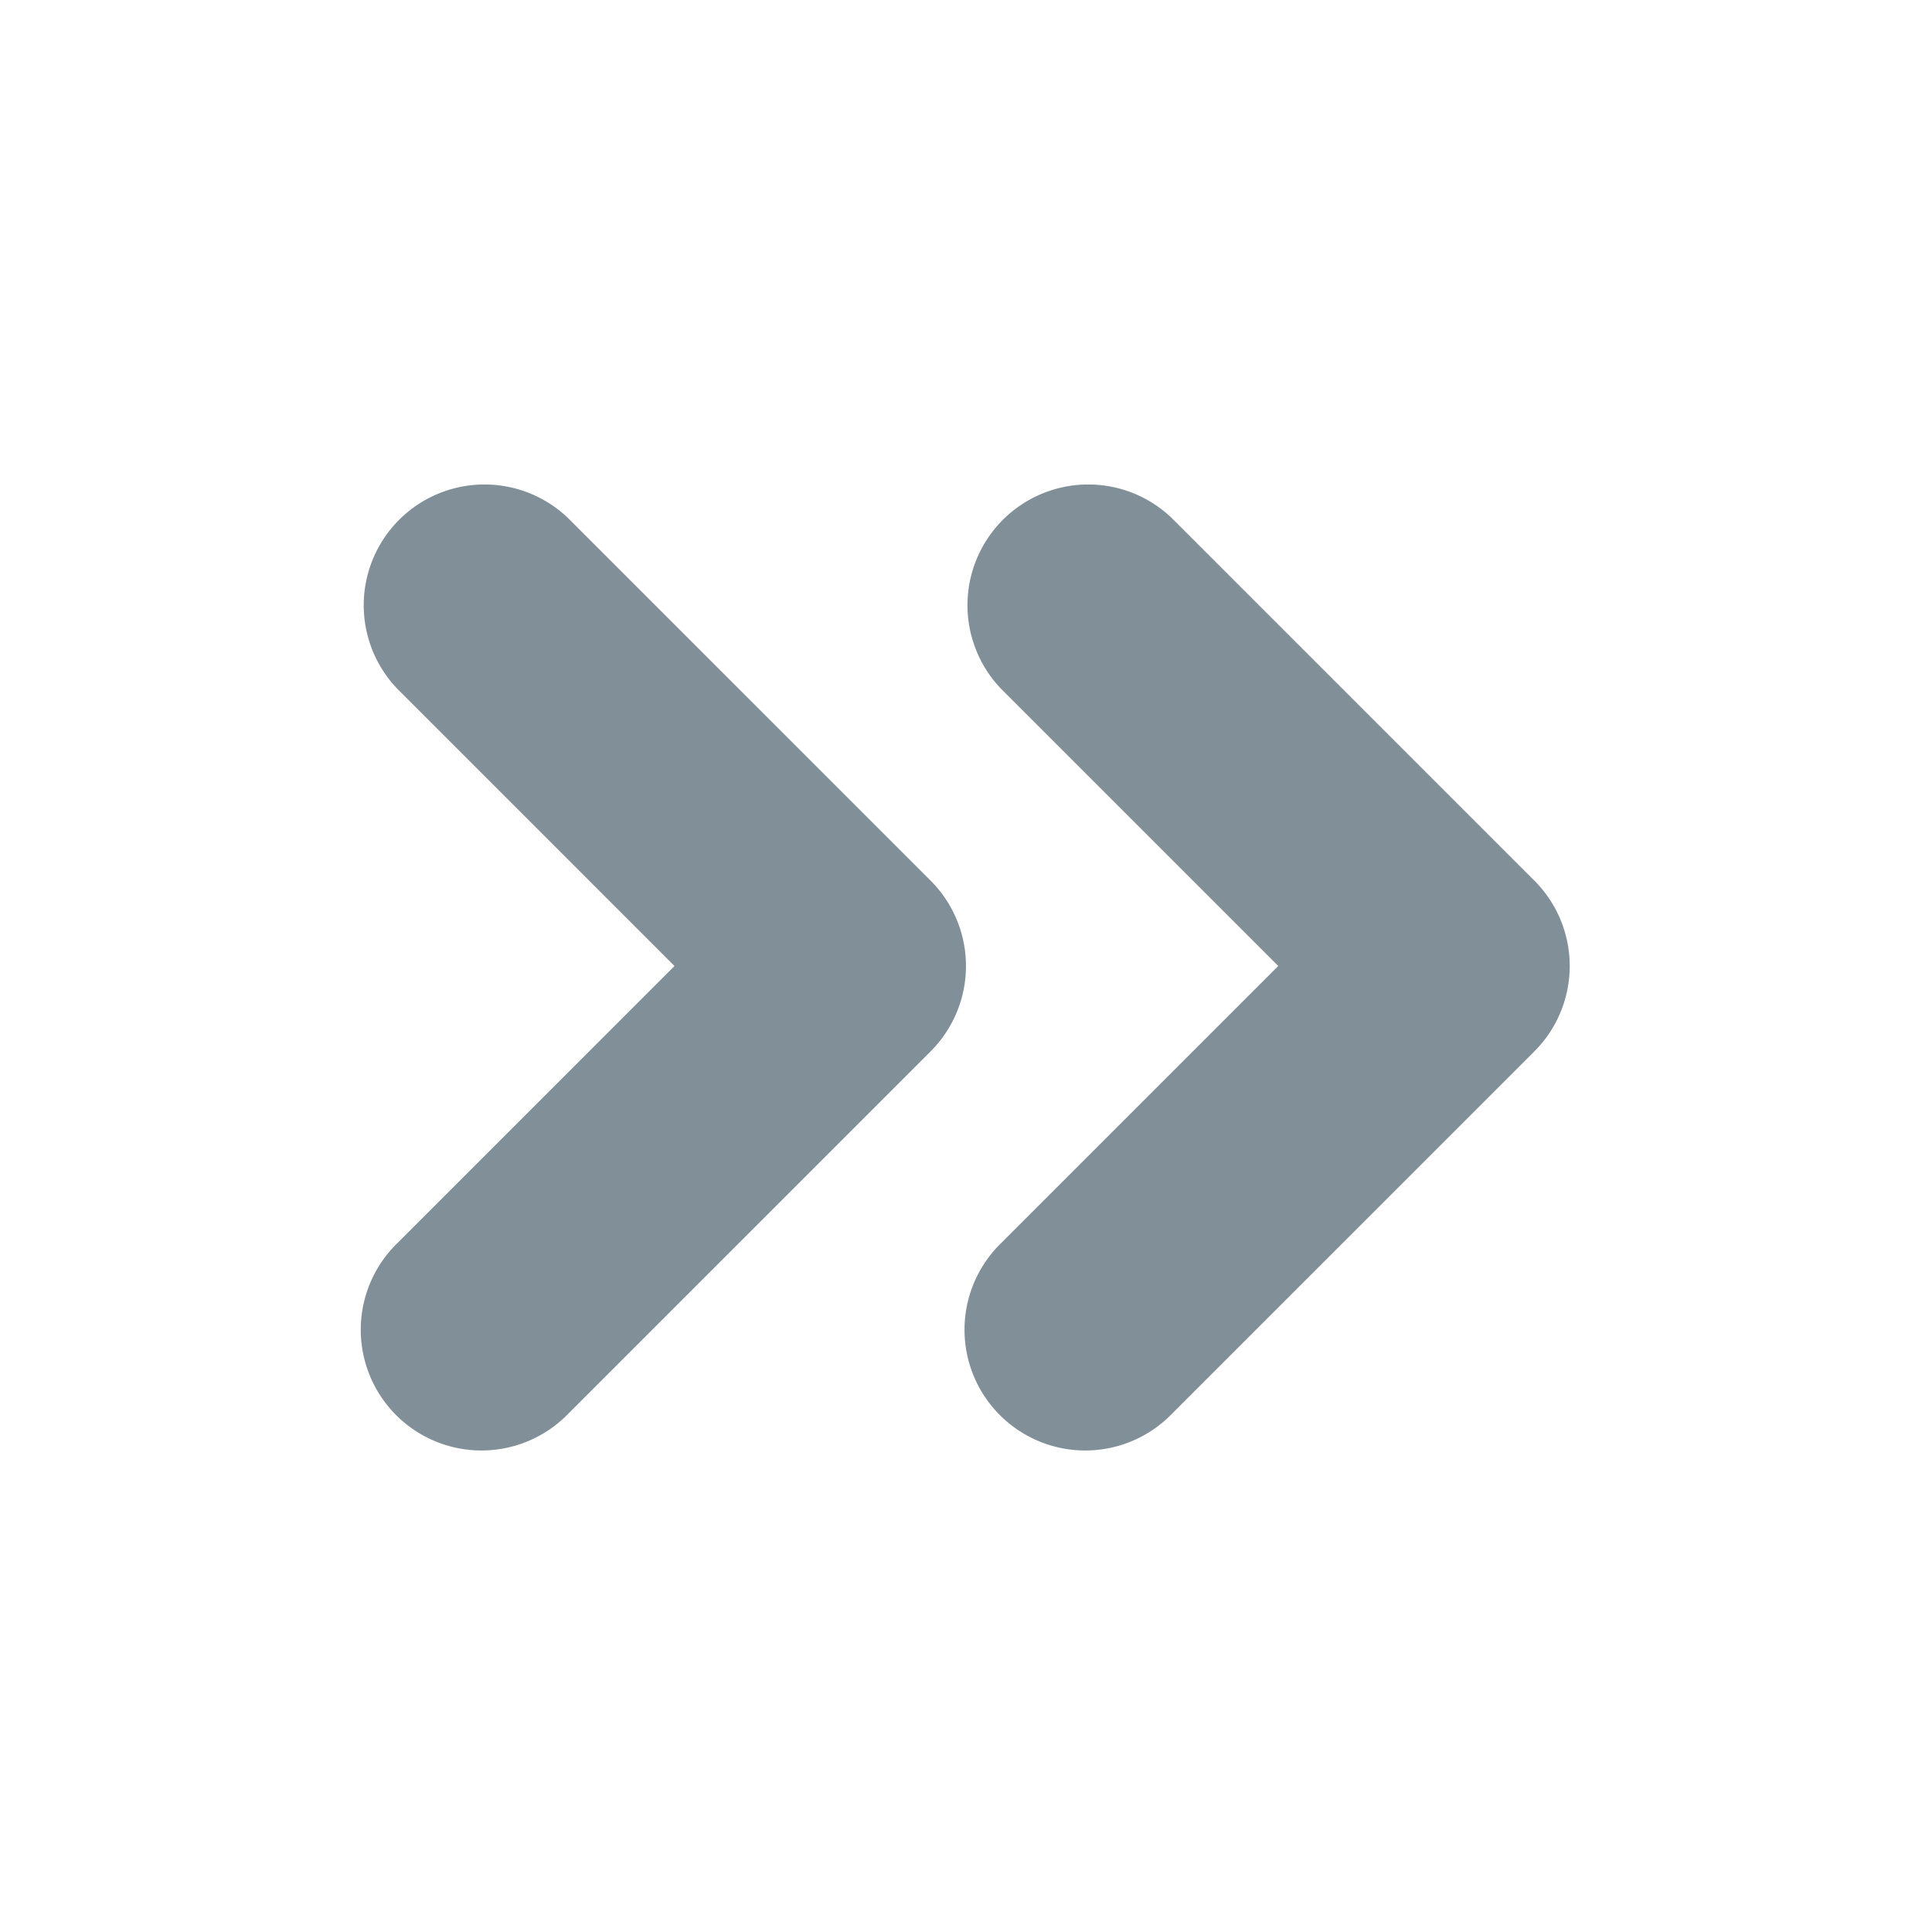 <svg width="16" height="16" xmlns="http://www.w3.org/2000/svg"><path d="M10.586 8L8.293 5.707a1 1 0 0 1 1.414-1.414l3 3a1 1 0 0 1 0 1.414l-3 3a1 1 0 1 1-1.414-1.414L10.586 8zm-5 0L3.293 5.707a1 1 0 0 1 1.414-1.414l3 3a1 1 0 0 1 0 1.414l-3 3a1 1 0 1 1-1.414-1.414L5.586 8z" fill="#818F99" fill-rule="evenodd"/></svg>